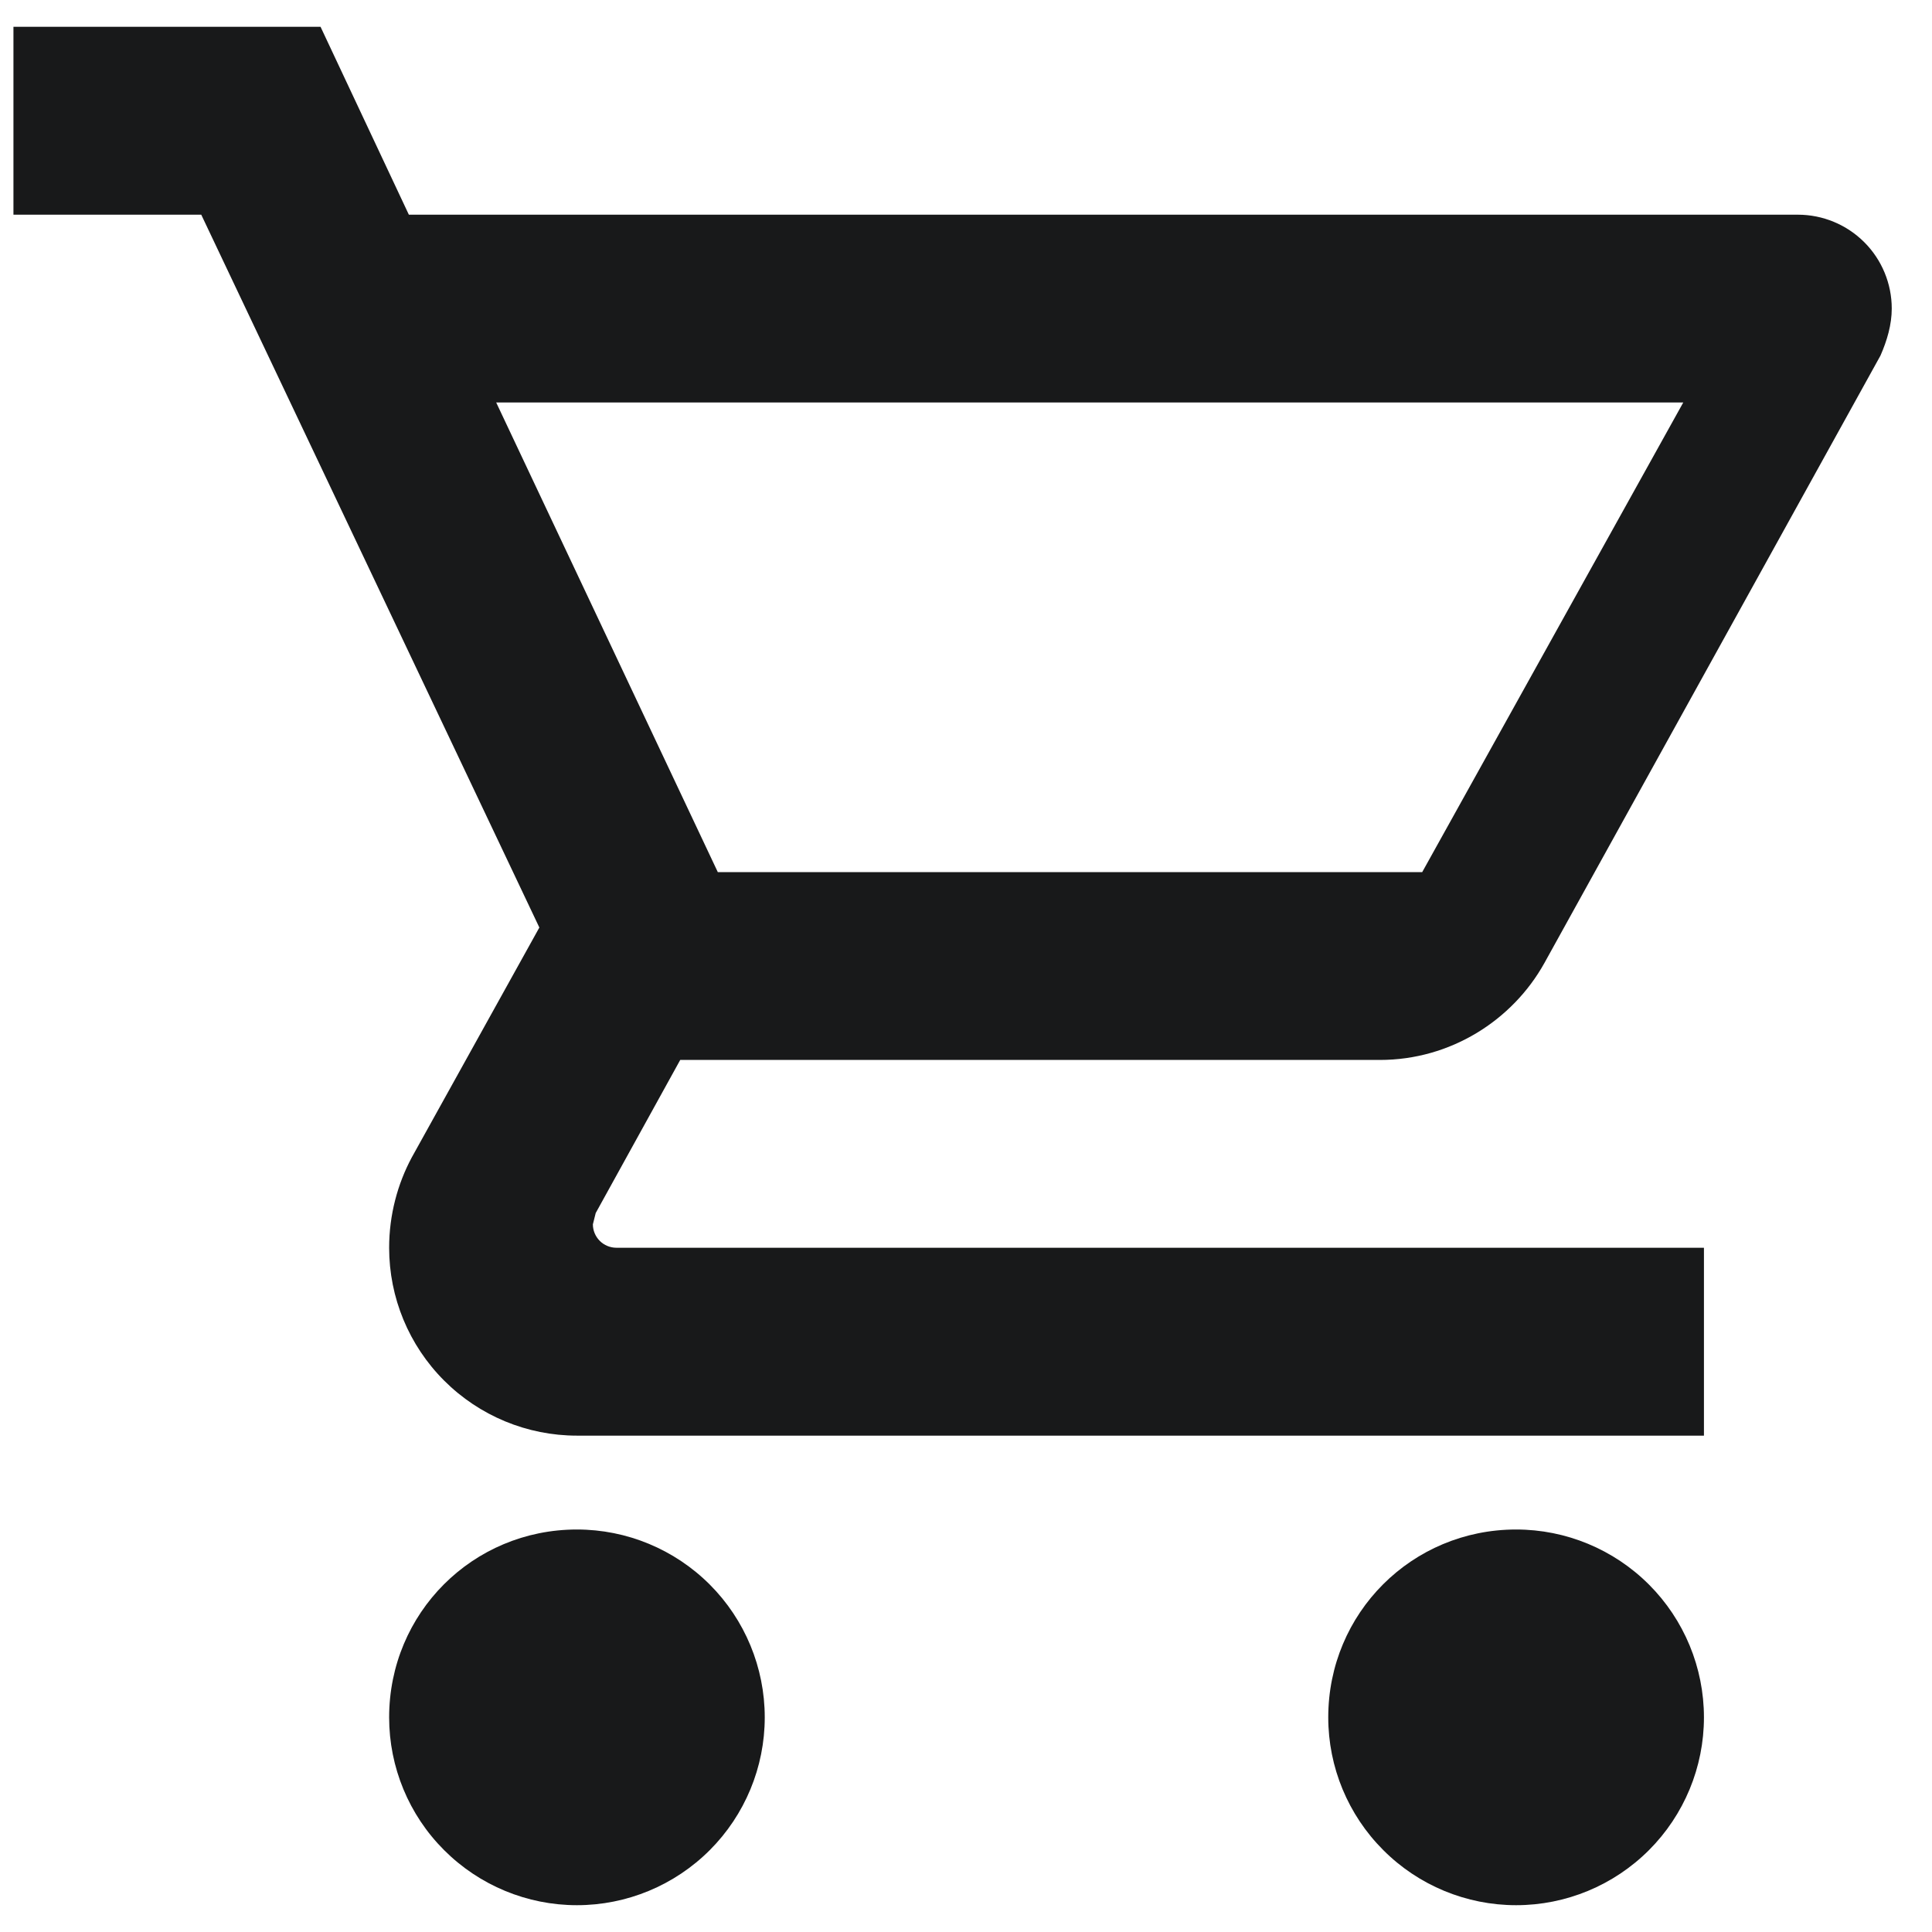 <svg width="24" height="24" viewBox="0 0 24 24" fill="none" xmlns="http://www.w3.org/2000/svg">
<path d="M18.834 19C19.453 19 20.046 19.246 20.484 19.684C20.921 20.121 21.167 20.715 21.167 21.334C21.167 21.952 20.921 22.546 20.484 22.983C20.046 23.421 19.453 23.667 18.834 23.667C18.215 23.667 17.621 23.421 17.184 22.983C16.746 22.546 16.5 21.952 16.5 21.334C16.5 20.038 17.539 19 18.834 19ZM0.167 0.333H3.982L5.079 2.667H22.334C22.643 2.667 22.94 2.79 23.159 3.009C23.377 3.227 23.5 3.524 23.5 3.833C23.5 4.032 23.442 4.23 23.36 4.417L19.184 11.965C18.787 12.677 18.017 13.167 17.142 13.167H8.45L7.4 15.069L7.365 15.209C7.365 15.286 7.396 15.36 7.451 15.415C7.505 15.469 7.58 15.5 7.657 15.5H21.167V17.834H7.167C6.548 17.834 5.955 17.588 5.517 17.15C5.079 16.712 4.834 16.119 4.834 15.5C4.834 15.092 4.939 14.707 5.114 14.38L6.7 11.522L2.5 2.667H0.167V0.333ZM7.167 19C7.786 19 8.379 19.246 8.817 19.684C9.254 20.121 9.5 20.715 9.5 21.334C9.5 21.952 9.254 22.546 8.817 22.983C8.379 23.421 7.786 23.667 7.167 23.667C6.548 23.667 5.955 23.421 5.517 22.983C5.079 22.546 4.834 21.952 4.834 21.334C4.834 20.038 5.872 19 7.167 19ZM17.667 10.834L20.91 5H6.164L8.917 10.834H17.667Z" fill="#18191A"/>
</svg>
